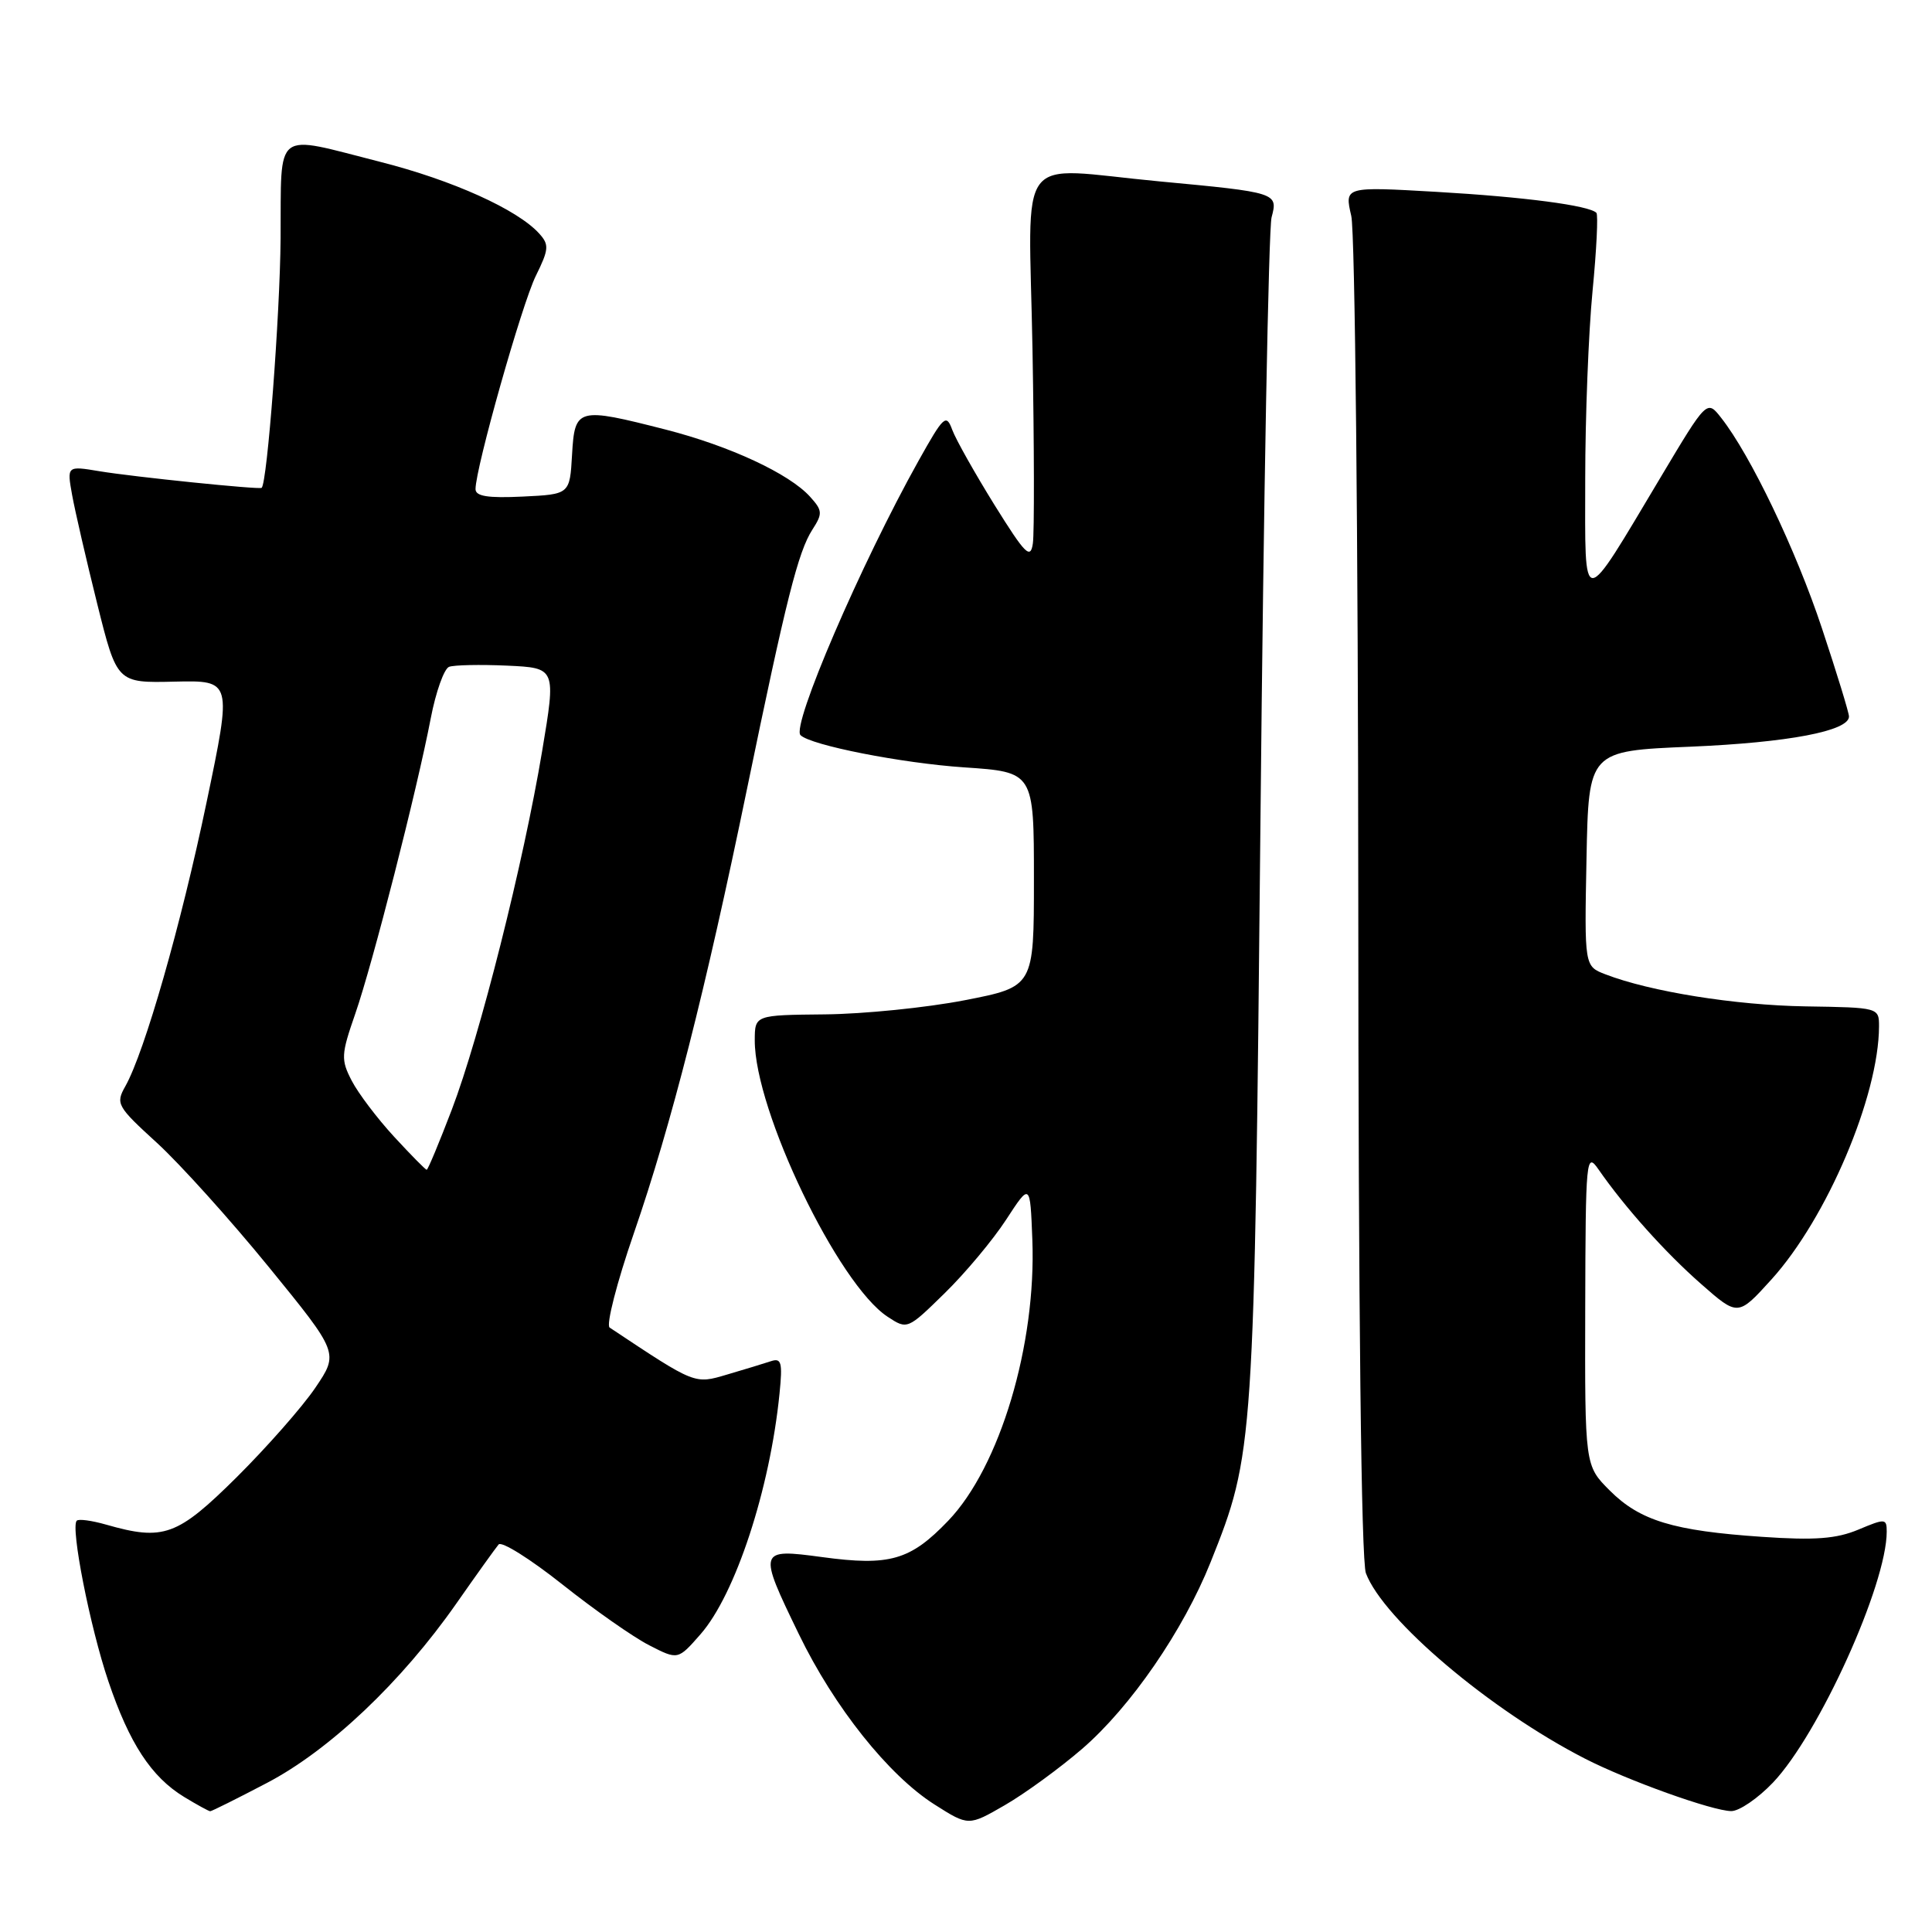 <?xml version="1.0" encoding="UTF-8" standalone="no"?>
<!DOCTYPE svg PUBLIC "-//W3C//DTD SVG 1.1//EN" "http://www.w3.org/Graphics/SVG/1.1/DTD/svg11.dtd" >
<svg xmlns="http://www.w3.org/2000/svg" xmlns:xlink="http://www.w3.org/1999/xlink" version="1.1" viewBox="0 0 256 256">
 <g >
 <path fill="currentColor"
d=" M 143.39 231.73 C 149.82 226.18 156.80 216.03 160.41 207.00 C 166.16 192.61 166.20 191.98 167.02 108.50 C 167.43 66.15 168.10 30.28 168.49 28.80 C 169.36 25.54 169.24 25.50 153.58 24.03 C 134.25 22.21 136.33 19.45 136.81 46.25 C 137.04 59.04 137.06 70.62 136.86 72.00 C 136.55 74.16 135.87 73.48 131.77 66.90 C 129.18 62.72 126.66 58.25 126.18 56.96 C 125.38 54.79 125.05 55.09 121.71 61.06 C 114.07 74.73 104.84 96.18 106.07 97.41 C 107.41 98.75 119.46 101.12 127.75 101.68 C 137.00 102.30 137.00 102.30 137.00 116.53 C 137.00 130.75 137.00 130.75 127.81 132.54 C 122.76 133.52 114.43 134.36 109.32 134.41 C 100.02 134.50 100.02 134.50 100.01 137.85 C 99.99 147.16 111.05 170.18 117.62 174.48 C 120.22 176.19 120.25 176.18 125.18 171.35 C 127.91 168.68 131.57 164.30 133.32 161.61 C 136.50 156.73 136.50 156.73 136.79 164.24 C 137.33 178.18 132.49 194.37 125.64 201.51 C 120.62 206.75 117.89 207.54 108.92 206.32 C 100.47 205.18 100.42 205.34 105.86 216.55 C 110.54 226.21 117.74 235.24 123.82 239.10 C 128.34 241.97 128.34 241.97 133.15 239.19 C 135.80 237.66 140.41 234.30 143.39 231.73 Z  M 35.35 236.26 C 43.64 231.93 53.19 222.88 60.45 212.50 C 63.14 208.65 65.67 205.12 66.07 204.65 C 66.47 204.19 70.26 206.57 74.51 209.94 C 78.75 213.31 83.94 216.95 86.03 218.01 C 89.83 219.96 89.83 219.96 92.81 216.56 C 97.44 211.29 102.02 197.35 103.29 184.66 C 103.71 180.51 103.54 179.90 102.14 180.37 C 101.24 180.67 98.64 181.46 96.36 182.13 C 92.00 183.42 92.20 183.50 80.78 175.91 C 80.29 175.58 81.73 169.95 83.99 163.41 C 88.95 149.03 93.48 131.23 98.99 104.50 C 104.16 79.45 105.76 73.10 107.65 70.17 C 109.02 68.05 108.99 67.64 107.33 65.81 C 104.57 62.76 96.70 59.10 88.24 56.93 C 76.50 53.93 76.16 54.02 75.80 60.25 C 75.50 65.50 75.50 65.50 69.25 65.80 C 64.64 66.02 63.00 65.76 63.01 64.80 C 63.02 61.98 69.16 40.27 71.00 36.55 C 72.74 33.03 72.78 32.42 71.45 30.95 C 68.57 27.76 59.94 23.87 50.39 21.45 C 36.10 17.82 37.29 16.90 37.18 31.60 C 37.10 41.78 35.41 63.99 34.67 64.64 C 34.37 64.90 17.70 63.19 13.18 62.44 C 8.86 61.72 8.86 61.72 9.56 65.61 C 9.95 67.75 11.44 74.22 12.88 80.00 C 15.50 90.50 15.50 90.50 23.13 90.32 C 30.75 90.15 30.75 90.15 27.37 106.32 C 23.98 122.57 19.16 139.40 16.61 143.93 C 15.30 146.25 15.50 146.60 20.79 151.43 C 23.84 154.22 30.52 161.63 35.62 167.89 C 44.90 179.28 44.90 179.28 41.78 183.89 C 40.06 186.43 35.36 191.76 31.35 195.75 C 23.49 203.54 21.68 204.20 14.06 202.02 C 12.17 201.48 10.42 201.24 10.17 201.50 C 9.32 202.35 11.93 215.61 14.36 222.78 C 17.14 231.01 20.05 235.45 24.39 238.10 C 26.10 239.14 27.66 239.99 27.85 240.00 C 28.05 240.00 31.42 238.32 35.35 236.26 Z  M 234.93 236.20 C 241.01 229.80 250.00 209.97 250.00 202.95 C 250.00 201.20 249.80 201.19 246.25 202.68 C 243.33 203.90 240.50 204.12 233.50 203.64 C 221.72 202.84 217.30 201.50 213.30 197.50 C 210.00 194.20 210.00 194.20 210.05 173.35 C 210.10 153.44 210.18 152.61 211.80 154.94 C 215.31 160.00 220.66 165.97 225.40 170.13 C 230.29 174.43 230.29 174.43 234.73 169.53 C 242.08 161.41 248.95 145.23 248.98 136.00 C 248.98 133.51 248.93 133.50 239.24 133.35 C 229.92 133.20 218.64 131.39 212.72 129.10 C 209.94 128.03 209.94 128.03 210.22 113.76 C 210.50 99.50 210.50 99.50 224.00 98.94 C 236.96 98.39 245.00 96.86 245.00 94.94 C 245.00 94.44 243.39 89.19 241.42 83.26 C 237.97 72.86 231.95 60.30 228.06 55.36 C 226.18 52.96 226.18 52.96 220.05 63.23 C 209.43 81.01 210.04 81.00 210.05 63.50 C 210.05 55.25 210.49 44.03 211.02 38.57 C 211.55 33.12 211.78 28.45 211.53 28.20 C 210.55 27.22 201.92 26.09 190.32 25.42 C 178.15 24.72 178.15 24.72 179.05 28.61 C 179.55 30.76 179.96 71.25 179.98 119.18 C 179.99 173.66 180.37 206.83 180.99 208.46 C 183.33 214.63 197.44 226.58 210.00 233.02 C 215.65 235.92 226.88 239.95 229.40 239.98 C 230.45 239.99 232.94 238.29 234.93 236.20 Z  M 52.21 150.61 C 49.99 148.20 47.47 144.87 46.61 143.21 C 45.16 140.41 45.19 139.75 47.07 134.34 C 49.37 127.73 55.25 104.70 57.08 95.16 C 57.75 91.68 58.84 88.62 59.50 88.36 C 60.16 88.11 63.62 88.04 67.19 88.20 C 73.68 88.50 73.68 88.50 71.84 99.50 C 69.37 114.32 63.58 137.31 59.86 147.05 C 58.19 151.42 56.70 155.00 56.54 155.00 C 56.38 155.00 54.44 153.03 52.21 150.61 Z "/>
</g>
</svg>
